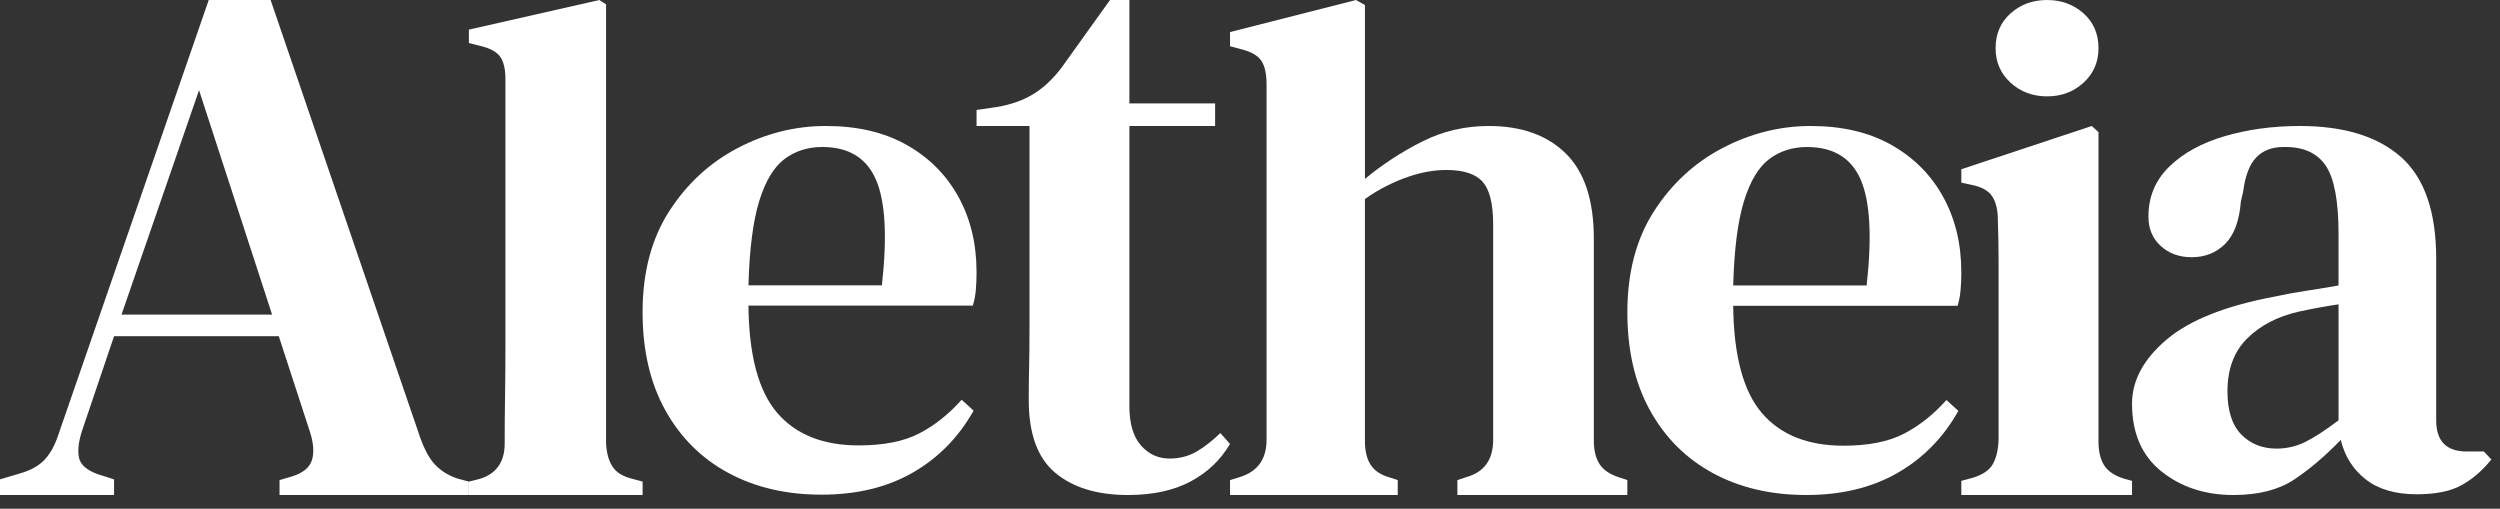 <?xml version="1.0" encoding="UTF-8" standalone="no"?><!DOCTYPE svg PUBLIC "-//W3C//DTD SVG 1.1//EN" "http://www.w3.org/Graphics/SVG/1.1/DTD/svg11.dtd"><svg width="100%" height="100%" viewBox="0 0 172 35" version="1.1" xmlns="http://www.w3.org/2000/svg" xmlns:xlink="http://www.w3.org/1999/xlink" xml:space="preserve" xmlns:serif="http://www.serif.com/" style="fill-rule:evenodd;clip-rule:evenodd;stroke-linejoin:round;stroke-miterlimit:2;"><rect x="0" y="0" width="172" height="35" fill="#333333" stroke="none"/><g id="Livello-1" serif:id="Livello 1"><path d="M8.36,21.644l10.36,-0l-5.026,-15.438l-5.334,15.438Zm-8.36,12.412l0,-1.077l1.385,-0.411c0.718,-0.205 1.274,-0.512 1.667,-0.923c0.392,-0.41 0.709,-0.974 0.948,-1.693l10.361,-29.952l4.257,-0l10.309,30.158c0.273,0.752 0.581,1.325 0.923,1.717c0.341,0.394 0.888,0.814 1.641,1.053l0.769,0.206l-0,0.922l-13.027,-0l0,-1.026l0.872,-0.257c0.752,-0.239 1.205,-0.615 1.359,-1.128c0.154,-0.513 0.111,-1.145 -0.128,-1.897l-2.155,-6.616l-11.334,-0l-2.205,6.513c-0.24,0.752 -0.308,1.368 -0.206,1.847c0.103,0.478 0.531,0.855 1.283,1.128l1.128,0.359l-0,1.077l-7.847,-0Z" style="fill:#fff;fill-rule:nonzero;"/><path d="M32.26,34.056l0,-0.922l0.769,-0.194c1.129,-0.355 1.693,-1.165 1.693,-2.425c-0,-1.1 0.008,-2.208 0.026,-3.324c0.016,-1.116 0.025,-2.223 0.025,-3.323l0,-18.434c0,-0.679 -0.12,-1.189 -0.359,-1.529c-0.239,-0.339 -0.701,-0.589 -1.385,-0.751l-0.769,-0.195l0,-0.921l8.975,-2.037l0.462,0.302l0,30.212c0.034,0.647 0.18,1.172 0.436,1.576c0.256,0.405 0.709,0.687 1.359,0.849l0.719,0.194l-0,0.922l-11.951,-0Z" style="fill:#fff;fill-rule:nonzero;"/><path d="M56.571,10.113c-0.992,0 -1.855,0.275 -2.59,0.822c-0.736,0.548 -1.316,1.513 -1.744,2.891c-0.428,1.379 -0.675,3.314 -0.744,5.805l9.181,0c0.376,-3.355 0.239,-5.781 -0.41,-7.275c-0.65,-1.495 -1.881,-2.243 -3.693,-2.243m0.257,-1.445c2.154,0 4,0.432 5.539,1.296c1.538,0.864 2.726,2.052 3.564,3.563c0.838,1.511 1.256,3.247 1.256,5.207c0,0.432 -0.017,0.839 -0.05,1.221c-0.035,0.382 -0.103,0.74 -0.206,1.072l-15.438,-0c0.034,3.422 0.693,5.88 1.975,7.374c1.282,1.495 3.154,2.243 5.616,2.243c1.71,-0 3.095,-0.274 4.154,-0.822c1.06,-0.548 2.034,-1.321 2.924,-2.318l0.821,0.748c-1.026,1.828 -2.42,3.248 -4.18,4.261c-1.762,1.013 -3.856,1.52 -6.283,1.52c-2.428,0 -4.565,-0.498 -6.411,-1.496c-1.846,-0.996 -3.291,-2.432 -4.334,-4.31c-1.043,-1.876 -1.565,-4.127 -1.565,-6.752c0,-2.724 0.607,-5.033 1.822,-6.927c1.213,-1.893 2.786,-3.346 4.718,-4.36c1.931,-1.013 3.957,-1.52 6.078,-1.52" style="fill:#fff;fill-rule:nonzero;"/><path d="M77.599,34.056c-2.12,-0 -3.787,-0.511 -5.001,-1.53c-1.214,-1.019 -1.82,-2.683 -1.82,-4.991c-0,-0.802 0.008,-1.562 0.025,-2.282c0.017,-0.718 0.026,-1.562 0.026,-2.532l0,-14.053l-3.642,0l0,-1.103l1.385,-0.201c0.991,-0.167 1.838,-0.468 2.539,-0.903c0.701,-0.434 1.342,-1.035 1.923,-1.805l3.334,-4.655l1.334,-0l-0,7.113l5.898,-0l-0,1.554l-5.898,0l-0,19.269c-0,1.204 0.264,2.106 0.795,2.708c0.529,0.602 1.187,0.903 1.974,0.903c0.684,-0 1.299,-0.159 1.847,-0.477c0.546,-0.317 1.094,-0.744 1.641,-1.278l0.666,0.751c-0.65,1.104 -1.556,1.966 -2.718,2.584c-1.163,0.618 -2.598,0.928 -4.308,0.928" style="fill:#fff;fill-rule:nonzero;"/><path d="M84.626,34.056l-0,-1.026l0.666,-0.205c1.231,-0.376 1.847,-1.232 1.847,-2.564l-0,-24.465c-0,-0.718 -0.121,-1.257 -0.36,-1.616c-0.239,-0.359 -0.7,-0.623 -1.384,-0.795l-0.769,-0.204l-0,-0.975l8.667,-2.205l0.615,0.345l0,11.963c1.196,-0.991 2.505,-1.846 3.925,-2.564c1.418,-0.718 2.948,-1.077 4.59,-1.077c2.257,0 4.026,0.633 5.308,1.897c1.282,1.266 1.924,3.215 1.924,5.847l-0,13.9c-0,0.684 0.136,1.231 0.409,1.641c0.273,0.41 0.752,0.718 1.437,0.923l0.461,0.154l0,1.026l-11.693,-0l0,-1.026l0.615,-0.205c1.231,-0.342 1.846,-1.197 1.846,-2.564l0,-14.823c0,-1.402 -0.239,-2.376 -0.718,-2.923c-0.478,-0.547 -1.316,-0.821 -2.513,-0.821c-0.821,0 -1.685,0.154 -2.59,0.461c-0.906,0.308 -2.01,0.821 -3.001,1.539l0,16.669c0,0.684 0.137,1.23 0.411,1.642c0.274,0.409 0.735,0.7 1.385,0.871l0.461,0.154l-0,1.026l-11.539,-0Z" style="fill:#fff;fill-rule:nonzero;"/><path d="M124.322,10.115c-0.992,-0 -1.856,0.274 -2.589,0.822c-0.736,0.549 -1.318,1.514 -1.745,2.893c-0.428,1.381 -0.675,3.317 -0.744,5.811l9.181,0c0.376,-3.358 0.239,-5.786 -0.41,-7.282c-0.65,-1.496 -1.882,-2.244 -3.693,-2.244m0.256,-1.447c2.155,0 4.002,0.432 5.539,1.297c1.54,0.865 2.727,2.054 3.565,3.566c0.838,1.514 1.257,3.251 1.257,5.213c0,0.432 -0.018,0.84 -0.052,1.221c-0.033,0.383 -0.102,0.741 -0.204,1.072l-15.439,0c0.034,3.426 0.693,5.886 1.975,7.382c1.282,1.496 3.154,2.245 5.616,2.245c1.71,-0 3.095,-0.274 4.154,-0.823c1.06,-0.549 2.035,-1.322 2.925,-2.319l0.82,0.748c-1.026,1.829 -2.419,3.251 -4.18,4.265c-1.761,1.013 -3.856,1.521 -6.284,1.521c-2.427,-0 -4.564,-0.499 -6.41,-1.497c-1.847,-0.998 -3.291,-2.435 -4.334,-4.314c-1.043,-1.878 -1.564,-4.131 -1.564,-6.758c-0,-2.727 0.606,-5.038 1.82,-6.933c1.214,-1.895 2.787,-3.35 4.719,-4.365c1.931,-1.013 3.957,-1.521 6.077,-1.521" style="fill:#fff;fill-rule:nonzero;"/><path d="M140.837,6.63c-0.986,0 -1.823,-0.313 -2.509,-0.94c-0.688,-0.628 -1.03,-1.419 -1.03,-2.374c0,-0.986 0.342,-1.784 1.03,-2.397c0.686,-0.612 1.523,-0.918 2.509,-0.918c0.986,-0 1.821,0.306 2.509,0.918c0.686,0.613 1.03,1.411 1.03,2.397c-0,0.955 -0.344,1.746 -1.03,2.374c-0.688,0.627 -1.523,0.94 -2.509,0.94m-5.898,27.426l-0,-0.974l0.769,-0.206c0.683,-0.205 1.145,-0.513 1.385,-0.923c0.239,-0.41 0.376,-0.957 0.409,-1.641l0,-12.386c0,-0.906 -0.017,-1.838 -0.05,-2.796c-0,-0.683 -0.129,-1.222 -0.385,-1.615c-0.256,-0.393 -0.726,-0.658 -1.411,-0.795l-0.717,-0.154l-0,-0.923l8.975,-2.975l0.462,0.423l-0,21.272c-0,0.684 0.128,1.231 0.384,1.642c0.257,0.409 0.709,0.717 1.36,0.923l0.564,0.154l-0,0.974l-11.745,-0Z" style="fill:#fff;fill-rule:nonzero;"/><path d="M156.634,30.864c0.683,-0 1.334,-0.15 1.949,-0.449c0.616,-0.3 1.384,-0.799 2.309,-1.497l-0,-7.98c-0.89,0.133 -1.796,0.299 -2.72,0.498c-1.47,0.334 -2.659,0.948 -3.564,1.846c-0.906,0.898 -1.359,2.112 -1.359,3.641c-0,1.33 0.315,2.319 0.949,2.968c0.632,0.648 1.444,0.973 2.436,0.973m-2.974,3.192c-1.95,-0 -3.599,-0.541 -4.951,-1.622c-1.351,-1.079 -2.025,-2.635 -2.025,-4.664c0,-1.595 0.795,-3.066 2.385,-4.414c1.59,-1.346 4.094,-2.335 7.513,-2.967c0.582,-0.132 1.257,-0.257 2.027,-0.374c0.769,-0.116 1.529,-0.241 2.283,-0.374l-0,-3.542c-0,-2.26 -0.292,-3.823 -0.873,-4.688c-0.581,-0.864 -1.505,-1.297 -2.77,-1.297l-0.153,0c-0.788,0 -1.411,0.242 -1.873,0.724c-0.461,0.482 -0.76,1.272 -0.898,2.369l-0.153,0.648c-0.103,1.33 -0.461,2.303 -1.076,2.918c-0.617,0.616 -1.386,0.923 -2.309,0.923c-0.855,-0 -1.564,-0.257 -2.128,-0.773c-0.564,-0.515 -0.847,-1.188 -0.847,-2.02c0,-1.363 0.479,-2.511 1.437,-3.442c0.957,-0.93 2.231,-1.628 3.821,-2.095c1.59,-0.465 3.308,-0.698 5.154,-0.698c3.042,0 5.367,0.715 6.975,2.145c1.607,1.43 2.411,3.758 2.411,6.983l-0,11.122c-0,1.431 0.7,2.145 2.103,2.145l1.179,-0l0.513,0.549c-0.615,0.765 -1.3,1.355 -2.052,1.77c-0.752,0.416 -1.778,0.624 -3.077,0.624c-1.47,-0 -2.641,-0.342 -3.512,-1.023c-0.873,-0.681 -1.445,-1.587 -1.719,-2.718c-1.095,1.131 -2.172,2.045 -3.232,2.744c-1.06,0.697 -2.445,1.047 -4.153,1.047" style="fill:#fff;fill-rule:nonzero;"/></g></svg>